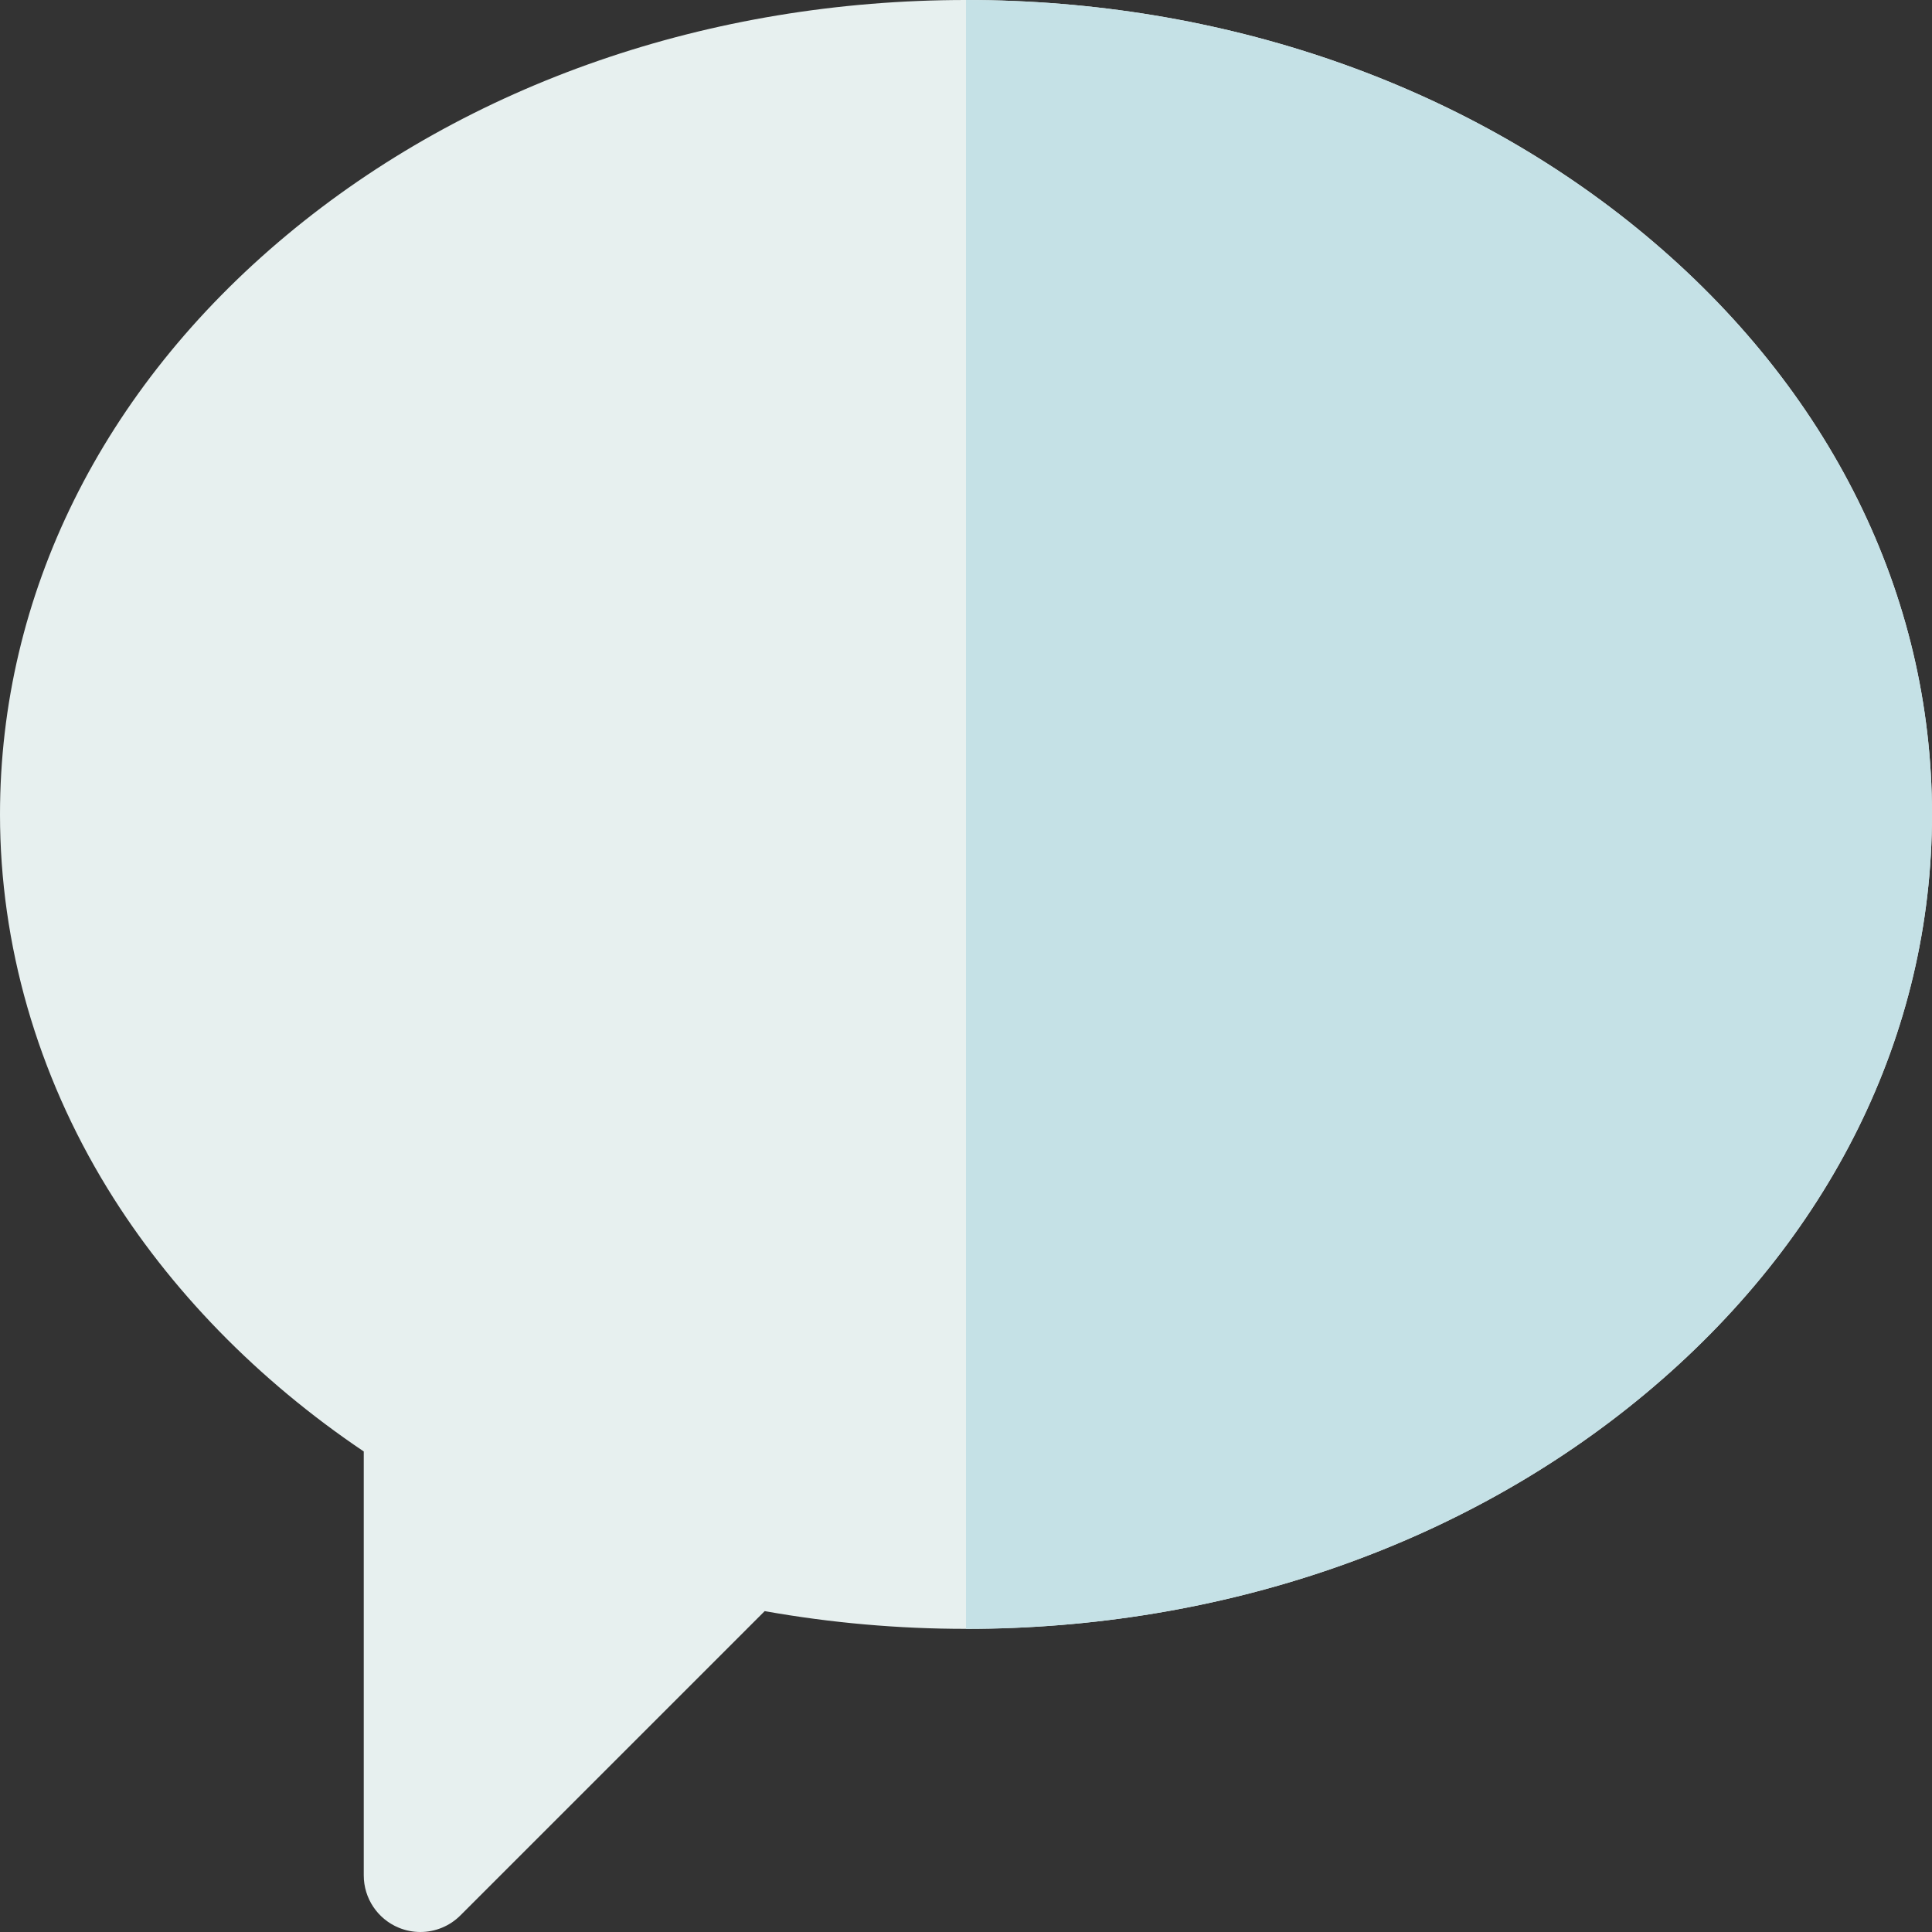 <svg id="Layer_1" enable-background="new 0 0 512 512" height="512" viewBox="0 0 512 512" width="512" xmlns="http://www.w3.org/2000/svg"><rect x="0" y="0" width="512" height="512" fill="#333333" stroke="none"/><g><path d="m436.016 62.299c-48.21-40.174-112.141-62.299-180.016-62.299s-131.806 22.125-180.016 62.299c-48.999 40.833-75.984 95.358-75.984 153.533 0 34.444 9.842 68.705 28.462 99.077 16.462 26.851 39.847 50.83 67.938 69.742v112.349c0 6.067 3.654 11.536 9.26 13.858 1.855.769 3.805 1.142 5.737 1.142 3.903 0 7.74-1.523 10.609-4.394l80.643-80.642c17.488 3.121 35.396 4.701 53.351 4.701 67.876 0 131.807-22.125 180.016-62.3 48.999-40.831 75.984-95.357 75.984-153.533 0-58.175-26.985-112.7-75.984-153.533z" fill="#e7f0ef"/><path d="m436.016 62.299c-48.21-40.174-112.141-62.299-180.016-62.299v431.666c67.876 0 131.807-22.125 180.016-62.3 48.999-40.832 75.984-95.358 75.984-153.534 0-58.175-26.985-112.7-75.984-153.533z" fill="#c5e1e6"/></g></svg>
